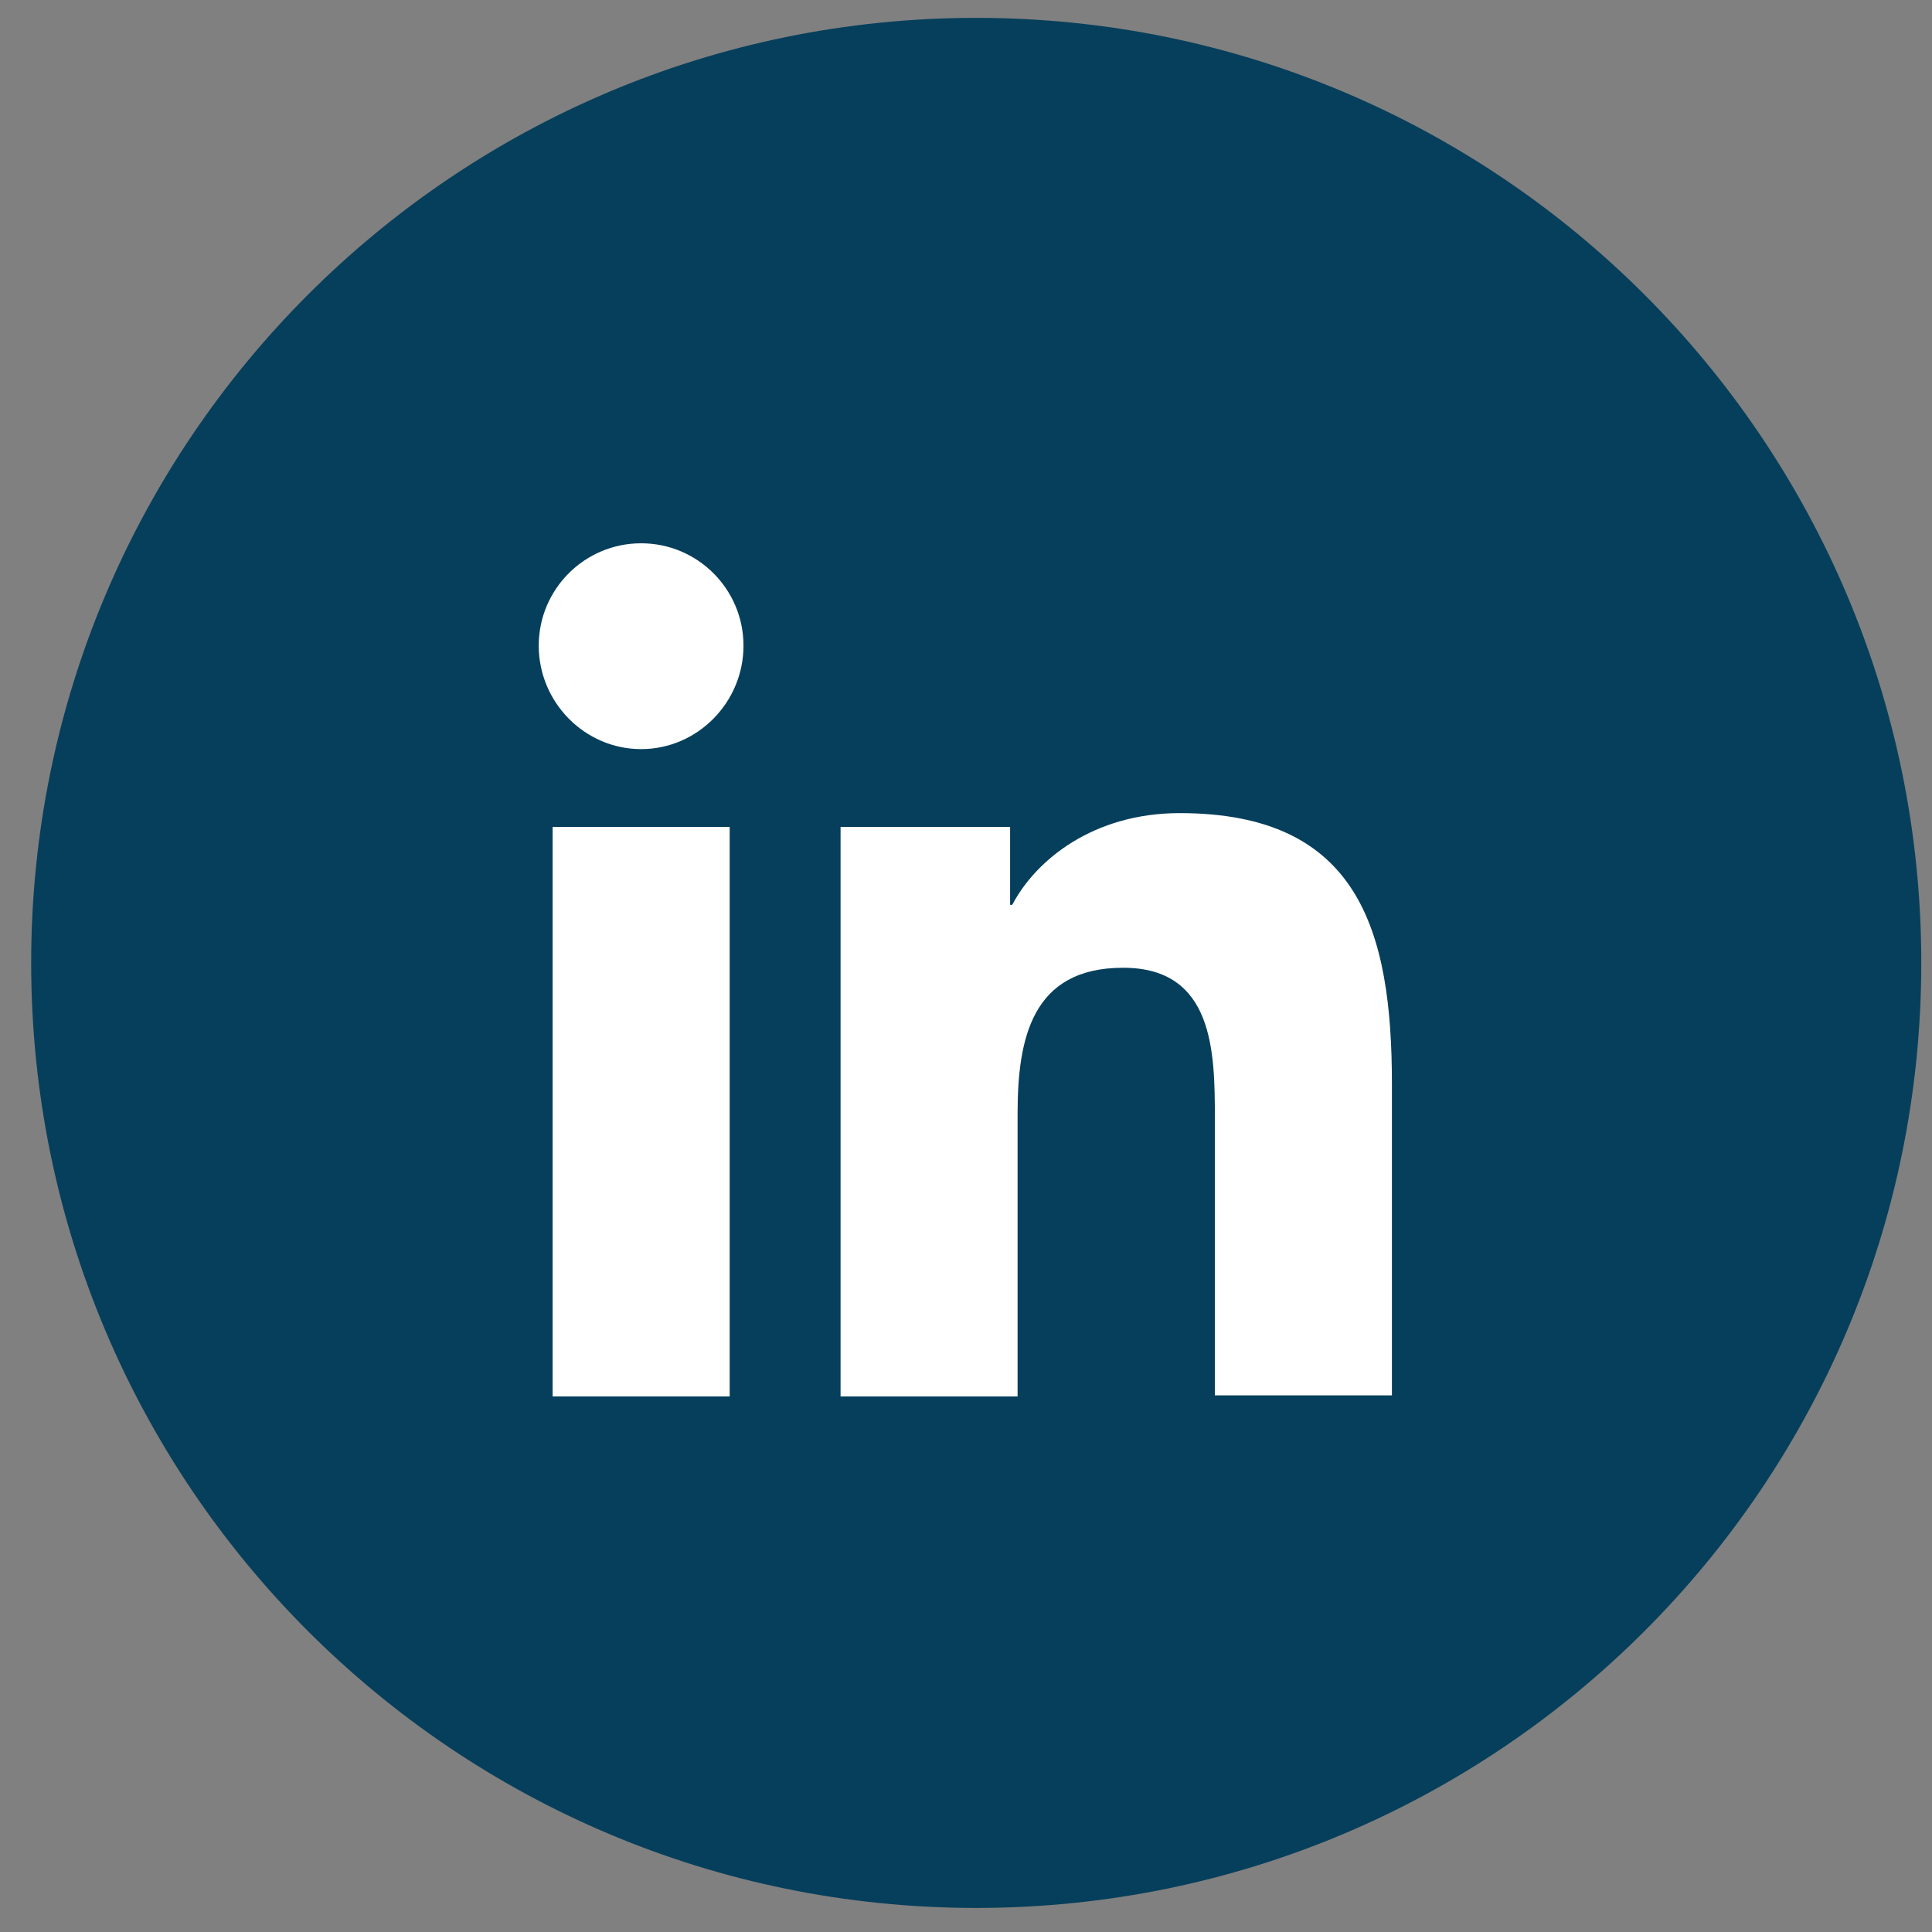 <svg width="53" height="53" viewBox="0 0 53 53" fill="none" xmlns="http://www.w3.org/2000/svg">
<rect x="0" y="0" width="53" height="53" fill="#808080" stroke="none"/>
<path fill-rule="evenodd" clip-rule="evenodd" d="M0.855 26.415C0.855 12.097 12.463 0.49 26.781 0.49C41.099 0.49 52.706 12.097 52.706 26.415C52.706 40.733 41.099 52.34 26.781 52.34C12.463 52.34 0.855 40.733 0.855 26.415Z" fill="#063F5C"/>
<path d="M38.184 38.308V29.737C38.184 25.524 37.276 22.306 32.362 22.306C29.992 22.306 28.412 23.593 27.769 24.822H27.71V22.686H23.059V38.308H27.915V30.556C27.915 28.508 28.295 26.548 30.811 26.548C33.298 26.548 33.327 28.859 33.327 30.673V38.279H38.184V38.308Z" fill="white"/>
<path d="M15.16 22.686H20.017V38.308H15.16V22.686Z" fill="white"/>
<path d="M17.588 14.904C16.037 14.904 14.779 16.162 14.779 17.713C14.779 19.263 16.037 20.55 17.588 20.55C19.138 20.55 20.396 19.263 20.396 17.713C20.396 16.162 19.138 14.904 17.588 14.904Z" fill="white"/>
</svg>

